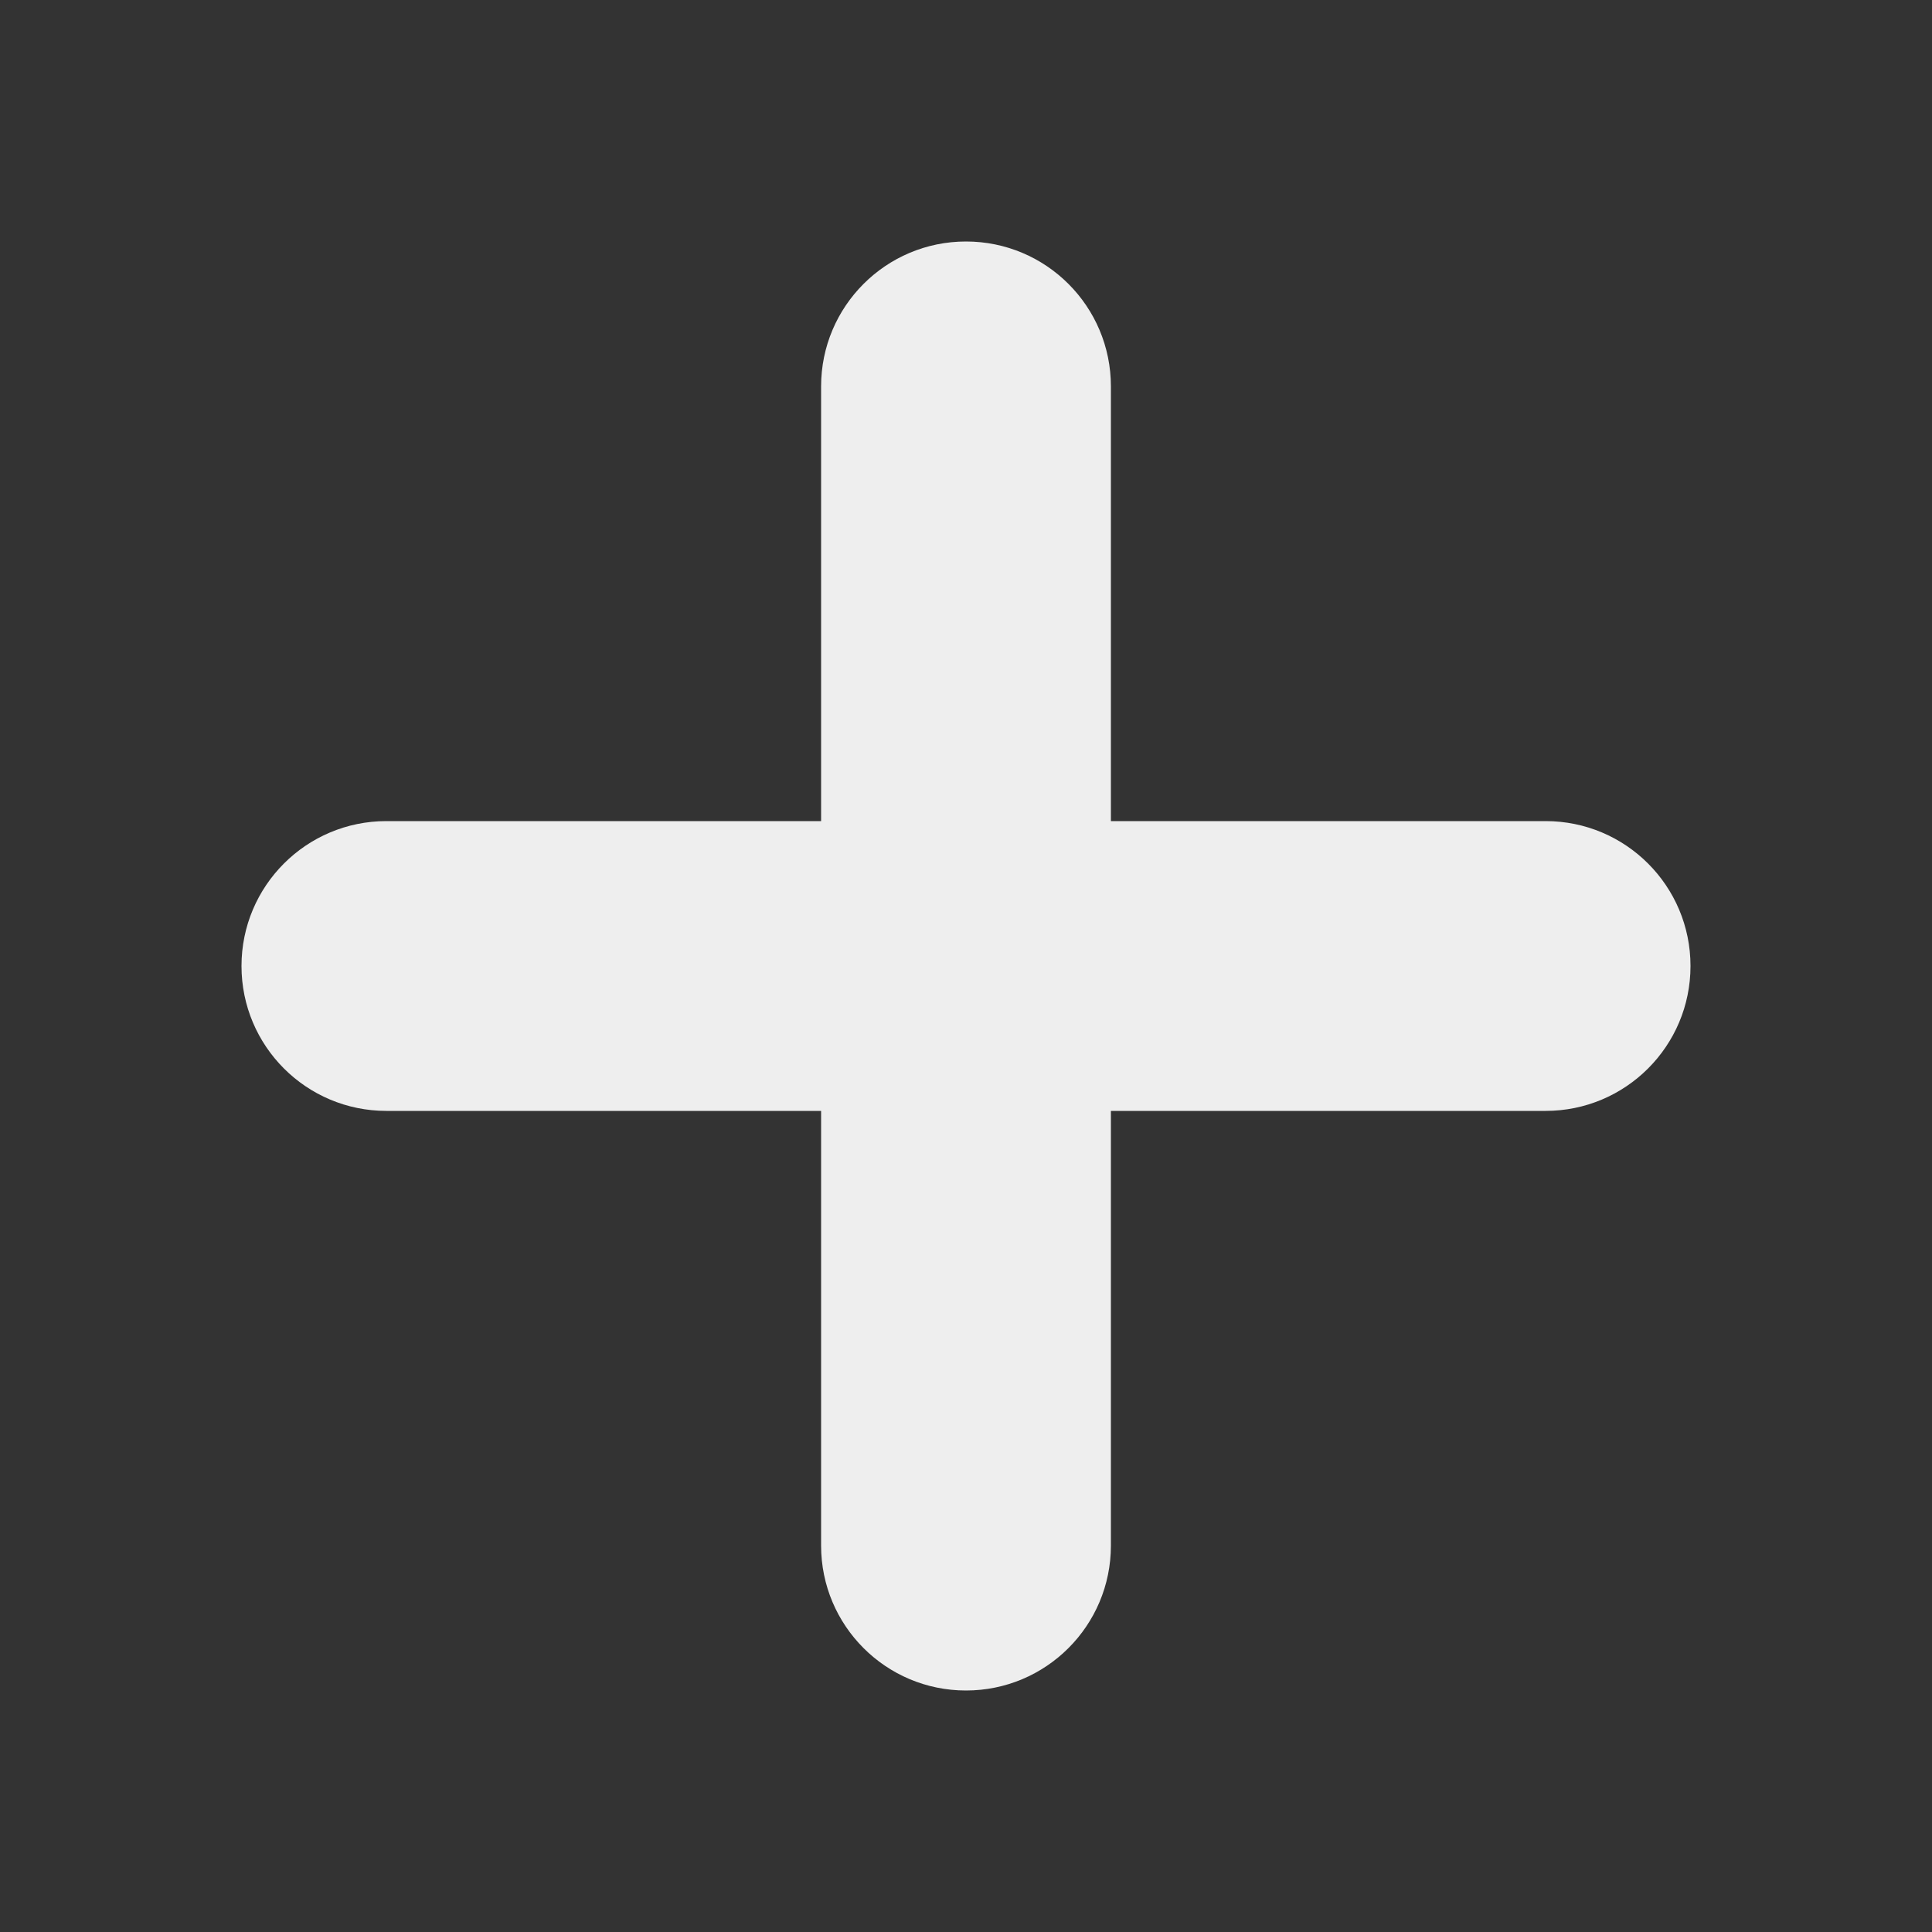 <svg width="16" height="16" viewBox="0 0 16 16" fill="none" xmlns="http://www.w3.org/2000/svg">
<rect x="0" y="0" width="16" height="16" fill="#333333" stroke="none"/>
<path d="M12.8 9.2H9.2V12.8C9.2 13.463 8.663 14 8 14C7.337 14 6.8 13.463 6.8 12.8V9.2H3.2C2.537 9.2 2 8.663 2 8C2 7.337 2.537 6.8 3.2 6.8H6.8V3.2C6.8 2.537 7.337 2 8 2C8.663 2 9.2 2.537 9.2 3.2V6.8H12.8C13.463 6.8 14 7.337 14 8C14 8.663 13.463 9.2 12.8 9.2Z" fill="#EEEEEE"/>
</svg>
